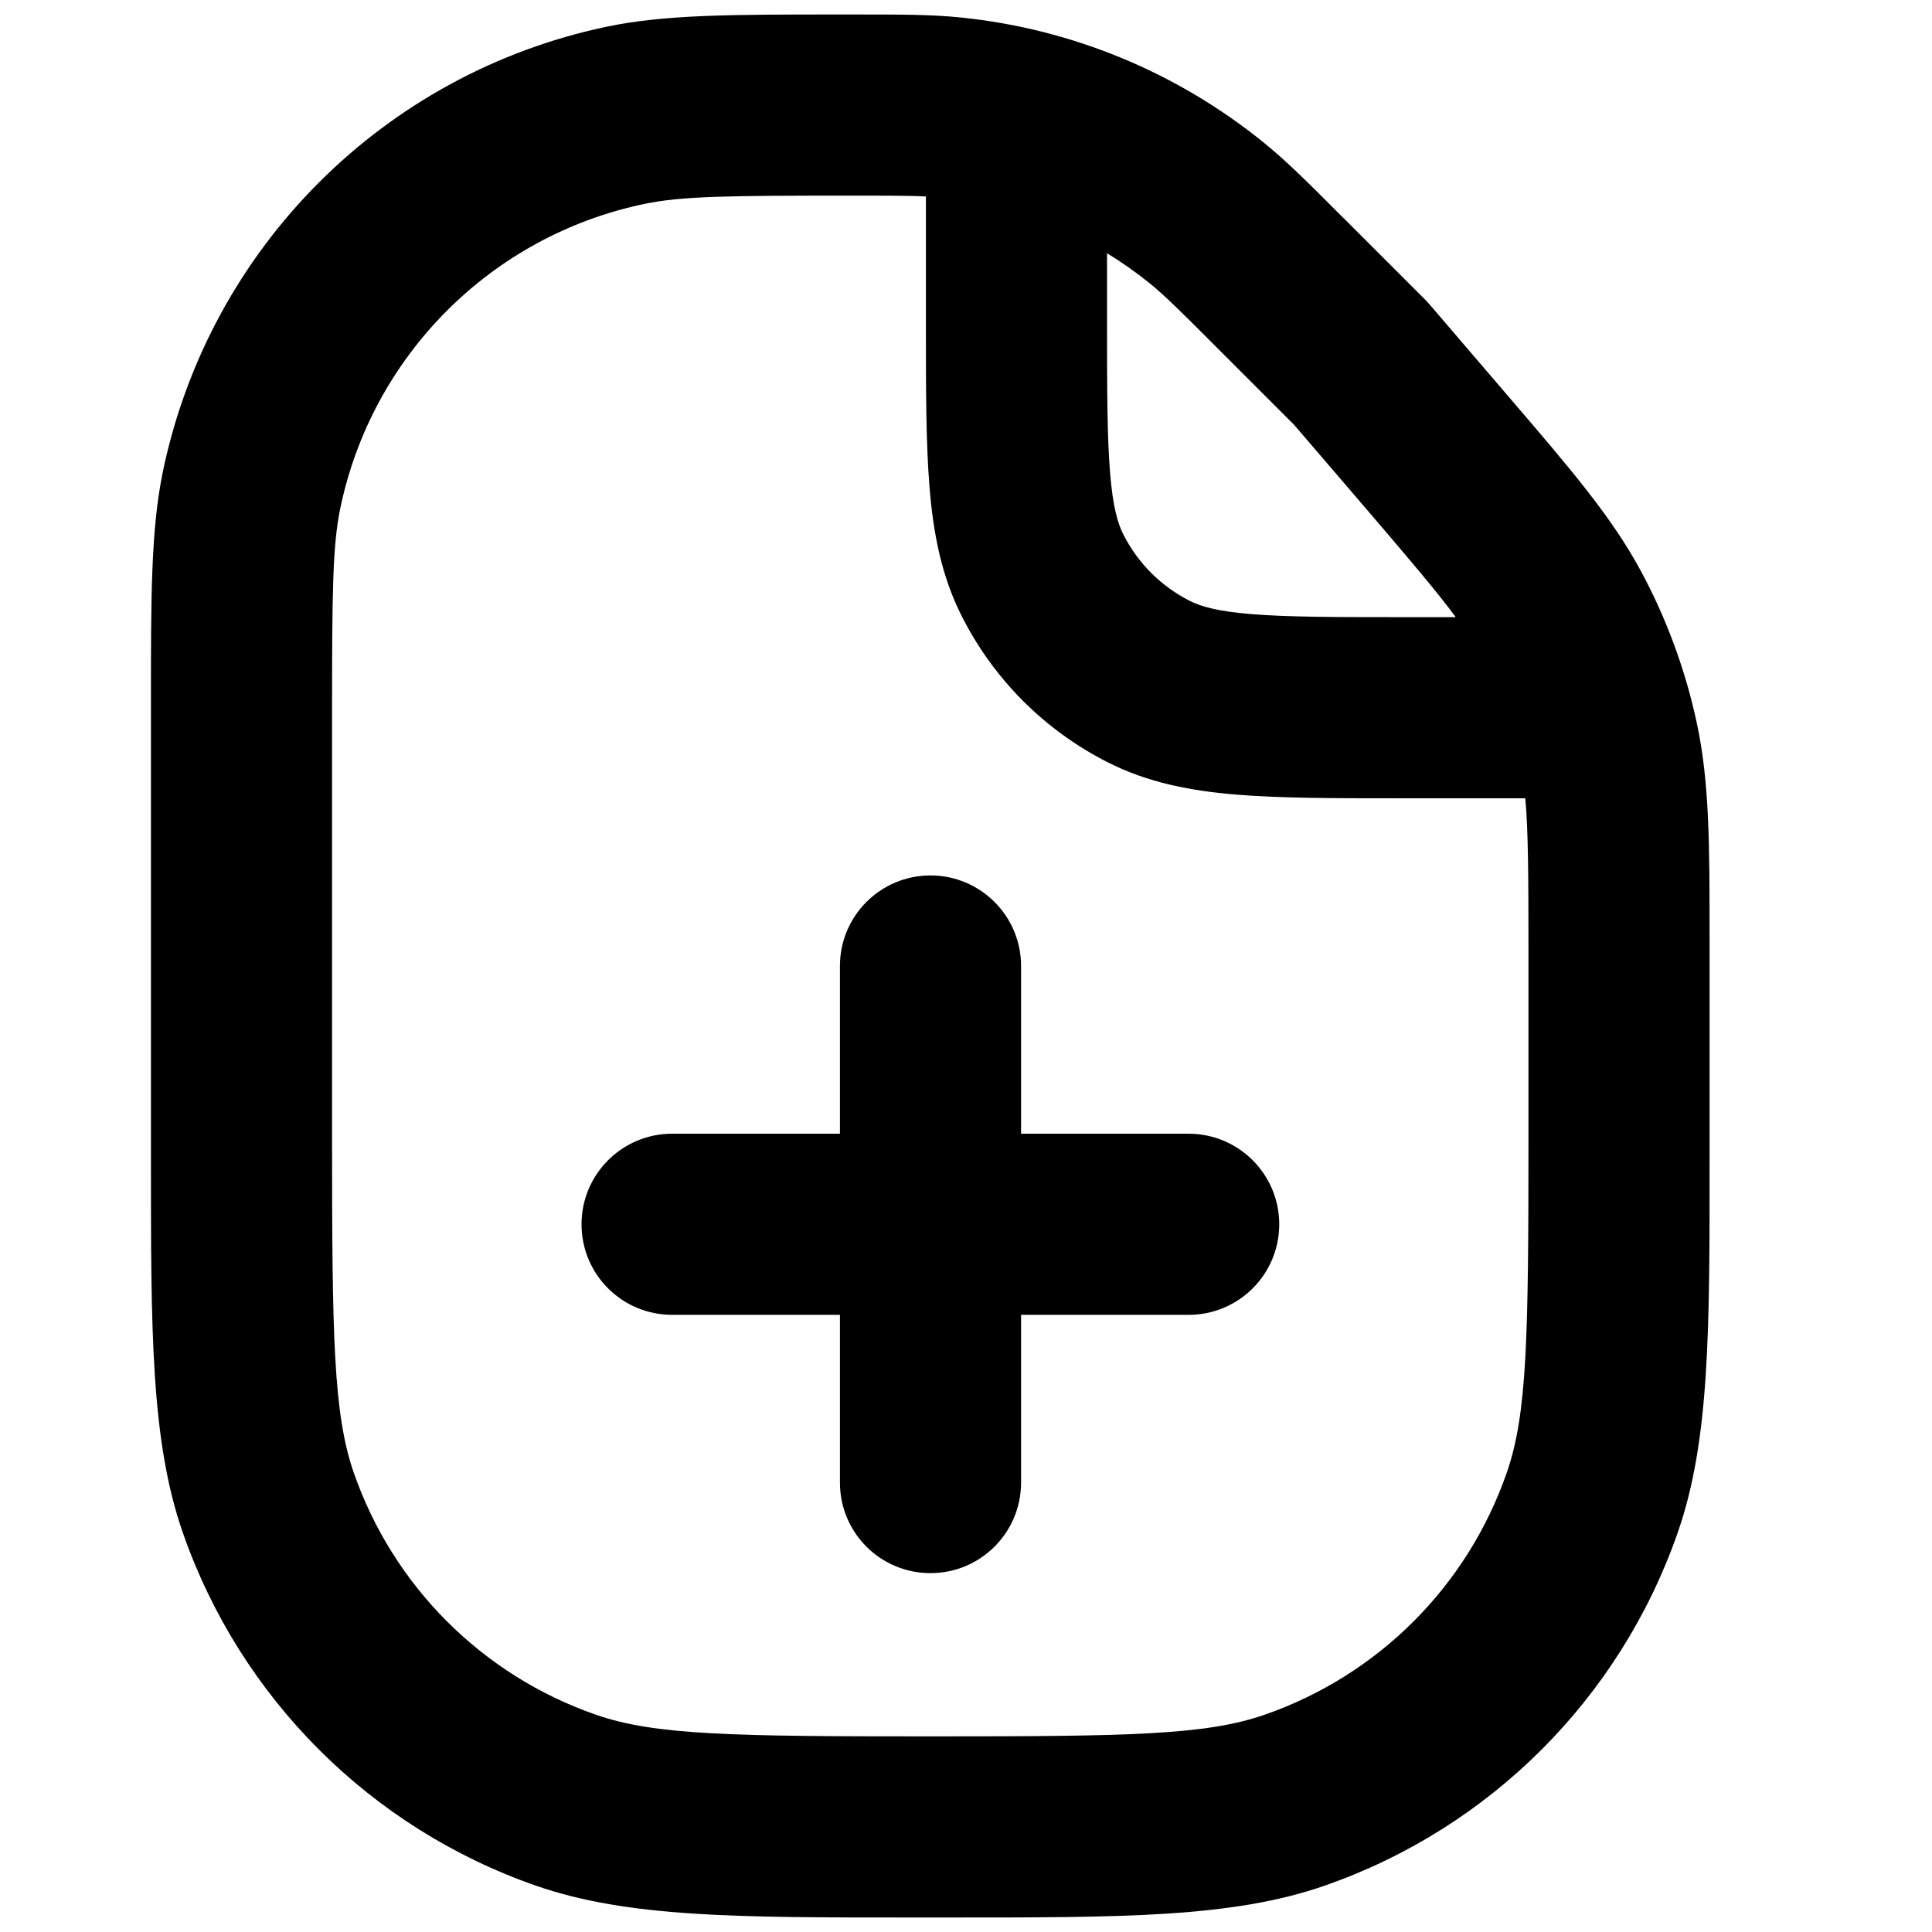 <svg width="16" height="16" viewBox="0 0 16 16" fill="none" xmlns="http://www.w3.org/2000/svg">
<path fill-rule="evenodd" clip-rule="evenodd" d="M6.943 0.12L7.042 0.12L7.082 0.12C7.468 0.12 7.716 0.12 7.958 0.145C8.88 0.239 9.753 0.601 10.472 1.186C10.661 1.34 10.836 1.515 11.108 1.788L11.137 1.816L11.8 2.479C11.813 2.492 11.826 2.506 11.839 2.521L12.437 3.219L12.491 3.282L12.491 3.282C13.01 3.887 13.344 4.277 13.586 4.723C13.8 5.119 13.956 5.542 14.051 5.982C14.158 6.478 14.158 6.992 14.158 7.788L14.158 7.872V9.426L14.158 9.588C14.159 11.018 14.159 11.93 13.895 12.69C13.418 14.062 12.34 15.14 10.968 15.617C10.209 15.881 9.296 15.88 7.867 15.88L7.704 15.88L7.542 15.88C6.112 15.88 5.2 15.881 4.44 15.617C3.069 15.14 1.99 14.062 1.513 12.69C1.249 11.93 1.25 11.018 1.25 9.588L1.25 9.426V5.912L1.25 5.812C1.25 4.939 1.25 4.384 1.349 3.905C1.734 2.052 3.182 0.603 5.035 0.219C5.514 0.12 6.069 0.12 6.943 0.12ZM7.042 1.62C6.036 1.62 5.648 1.624 5.34 1.688C4.072 1.951 3.081 2.942 2.818 4.21C2.754 4.517 2.75 4.906 2.75 5.912V9.426C2.75 11.075 2.761 11.709 2.93 12.197C3.257 13.136 3.994 13.873 4.933 14.2C5.421 14.37 6.055 14.38 7.704 14.38C9.353 14.38 9.987 14.37 10.475 14.2C11.414 13.873 12.152 13.136 12.478 12.197C12.648 11.709 12.658 11.075 12.658 9.426V7.872C12.658 7.238 12.656 6.879 12.632 6.611H11.618H11.588H11.588C11.053 6.611 10.608 6.611 10.243 6.581C9.864 6.55 9.507 6.483 9.17 6.311C8.652 6.048 8.231 5.627 7.968 5.109C7.796 4.772 7.729 4.416 7.698 4.036C7.668 3.671 7.668 3.226 7.668 2.691V2.691L7.668 2.661V1.627C7.536 1.62 7.36 1.62 7.042 1.62ZM9.168 2.097V2.661C9.168 3.233 9.169 3.618 9.193 3.913C9.216 4.201 9.258 4.338 9.304 4.428C9.424 4.664 9.615 4.855 9.851 4.975C9.941 5.021 10.078 5.063 10.366 5.086C10.661 5.11 11.046 5.111 11.618 5.111H12.056C11.901 4.901 11.674 4.634 11.298 4.195L10.718 3.519L10.076 2.877C9.766 2.566 9.647 2.449 9.525 2.349C9.411 2.257 9.292 2.173 9.168 2.097ZM8.456 8C8.456 7.586 8.12 7.25 7.706 7.25C7.291 7.25 6.956 7.586 6.956 8V9.389H5.566C5.152 9.389 4.816 9.725 4.816 10.139C4.816 10.554 5.152 10.889 5.566 10.889H6.956V12.278C6.956 12.693 7.291 13.028 7.706 13.028C8.12 13.028 8.456 12.693 8.456 12.278V10.889H9.844C10.258 10.889 10.594 10.554 10.594 10.139C10.594 9.725 10.258 9.389 9.844 9.389H8.456V8Z" fill="currentColor"/>
</svg>
